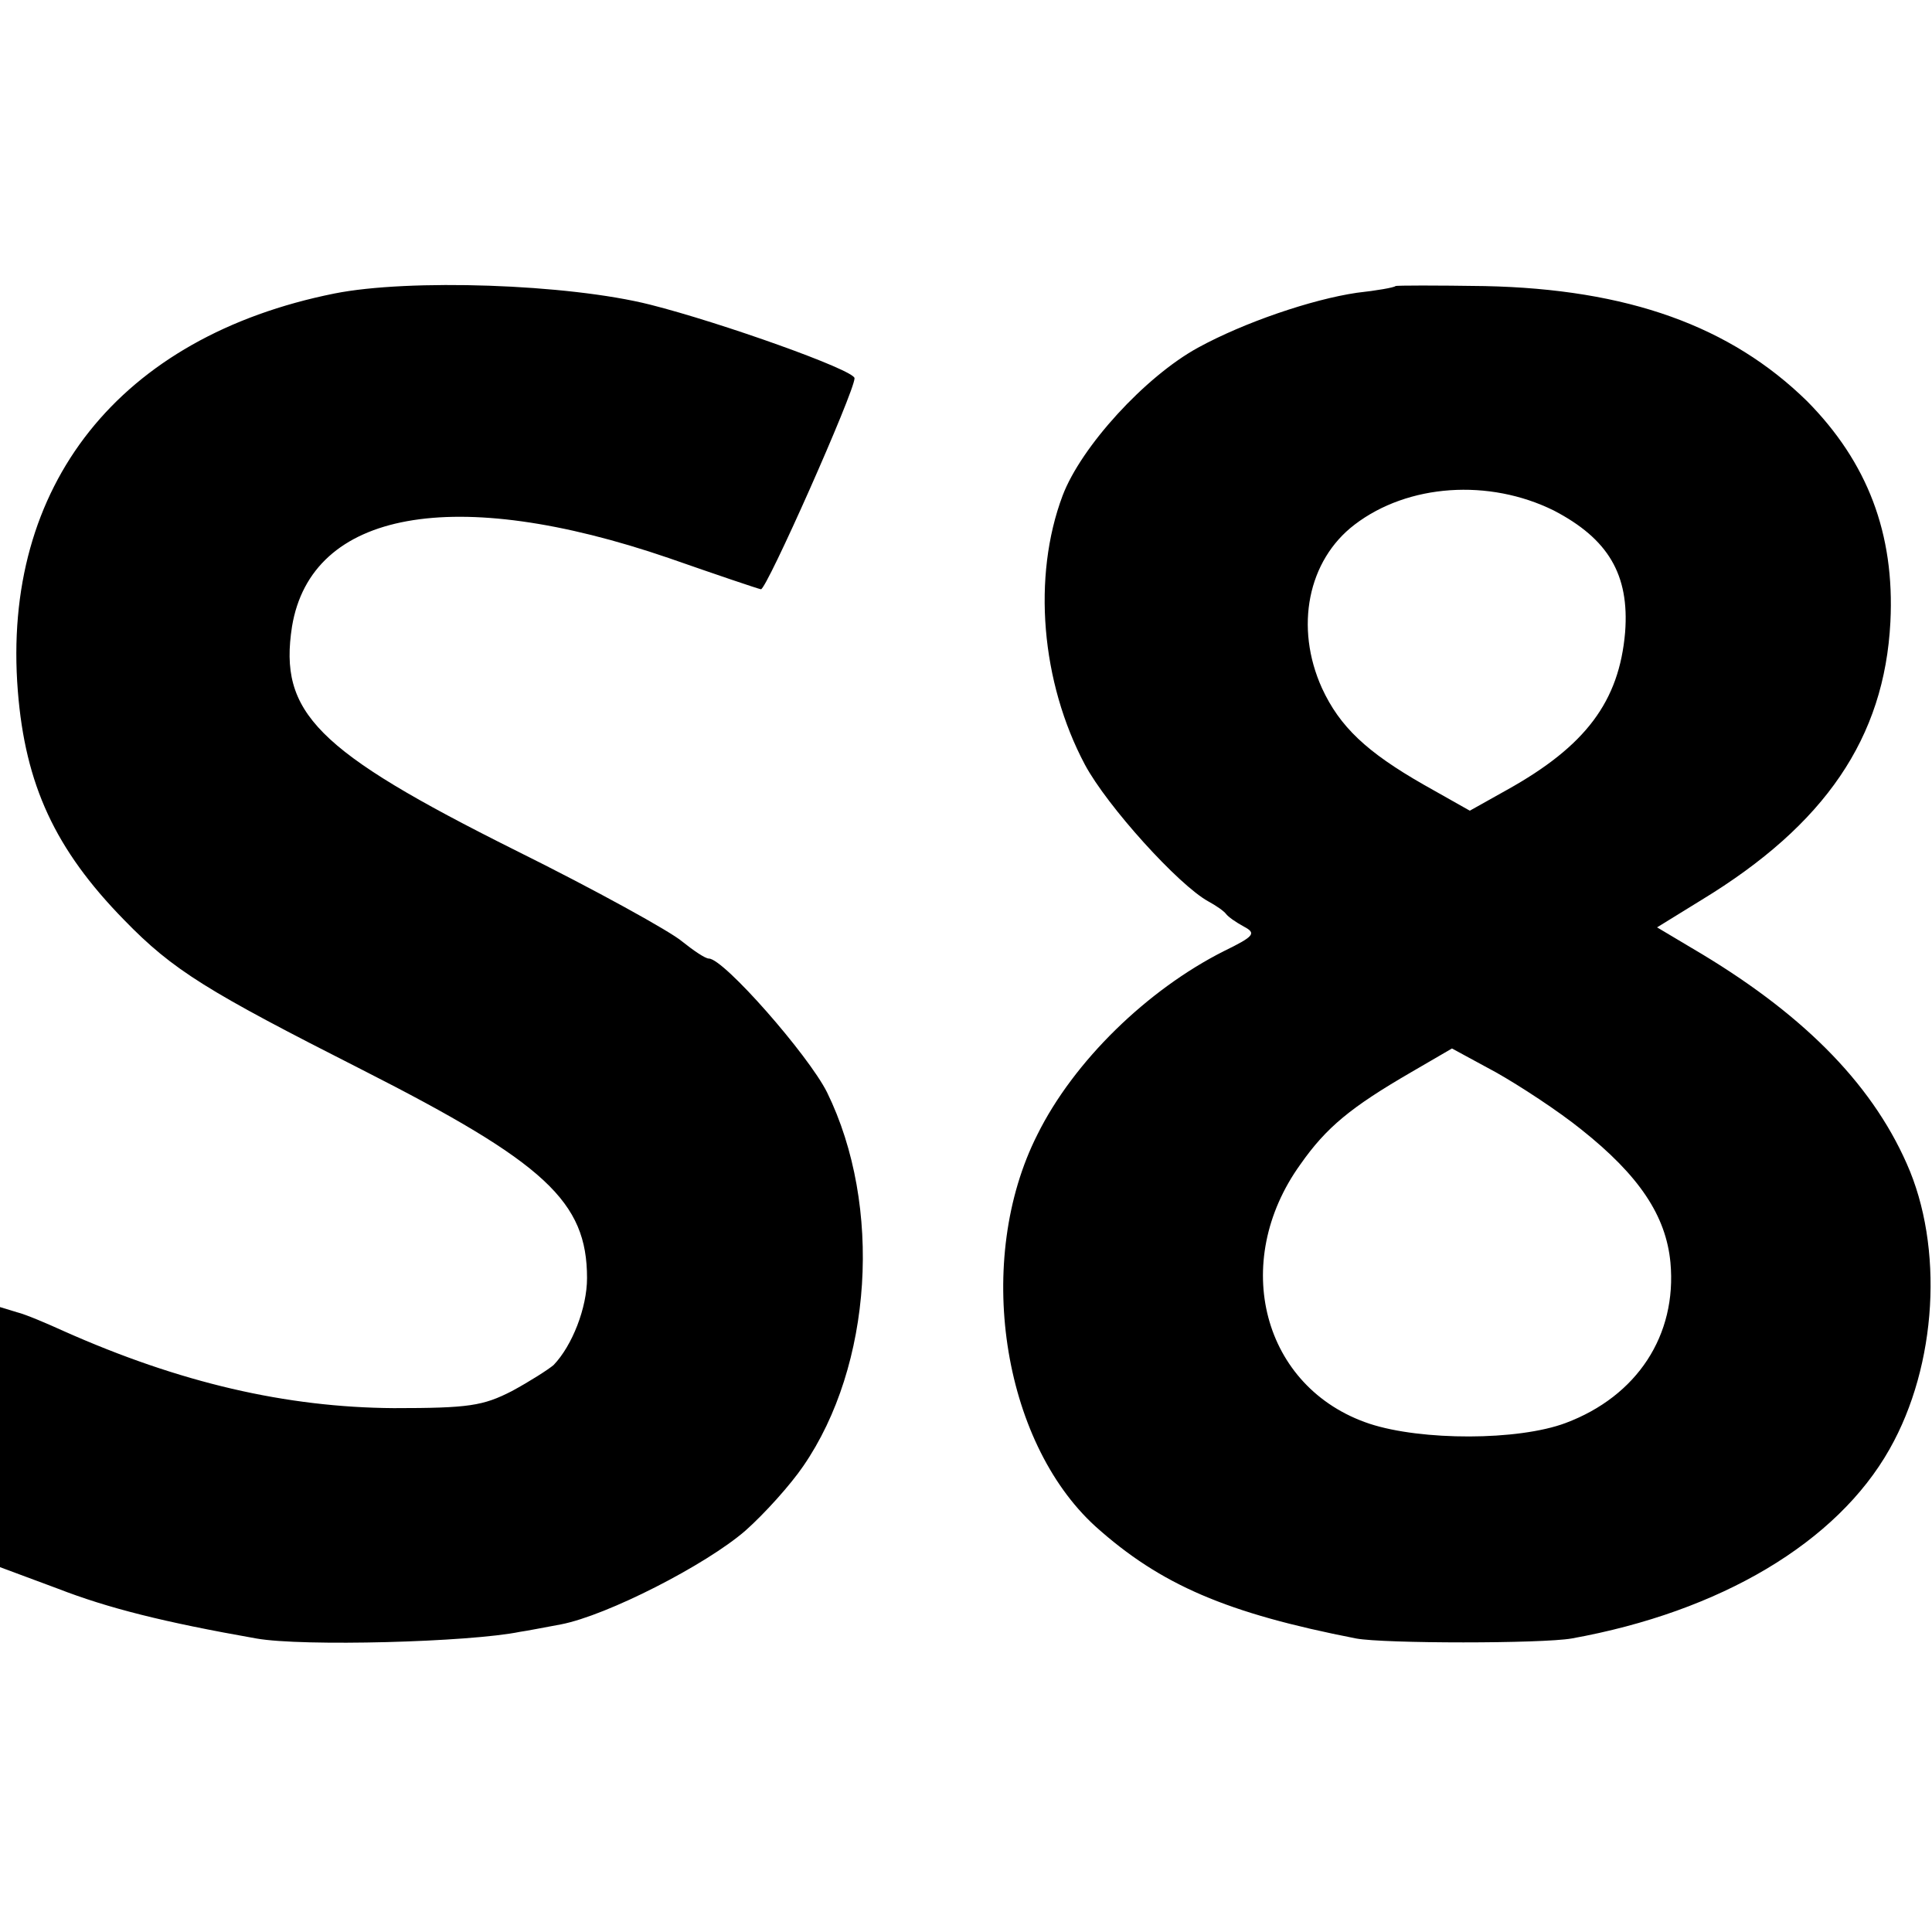 <svg version="1.0" xmlns="http://www.w3.org/2000/svg" width="346.667" height="346.667" viewBox="0 0 260 260"><path d="M45 39.5C16.1 45.3.2 65.3 2.4 93c1 12.6 5 21.3 14.3 30.8 6.6 6.8 11.2 9.6 32.1 20.2C73.4 156.5 79 161.7 79 172c0 4-2 9.1-4.5 11.7-.7.6-3.2 2.2-5.6 3.5-3.9 2-5.8 2.3-15.9 2.3-14.5-.1-28.8-3.4-44.5-10.4-2.2-1-5-2.2-6.2-2.5l-2.3-.7v35l7.8 2.9c6.7 2.6 14.2 4.5 26.7 6.7 6.2 1.1 28.7.5 35.5-.9.8-.1 3.3-.6 5.5-1 6.2-1.2 19.5-8 24.8-12.6 2.6-2.3 6.1-6.2 7.8-8.7 9.3-13.5 10.7-35 3.2-50.3-2.5-5-13.9-18-15.9-18-.5 0-2.1-1.1-3.6-2.3-1.5-1.3-11.6-6.9-22.5-12.3-26.8-13.4-31.8-18.5-30-30.1 2.6-15.6 21.8-19.1 50.7-9.2 6.3 2.2 11.9 4.1 12.4 4.2.7.2 12.6-26.6 12.6-28.4 0-1.1-18-7.5-27.5-9.9C76.4 38.2 55 37.5 45 39.5zM187.8 38.5c-.2.2-2.5.6-5.2.9-6.1.9-15.2 4-21.4 7.4-7.1 3.9-15.7 13.3-18.2 19.9-4.1 10.9-2.9 25.1 3 36.2 3 5.6 12.6 16.2 16.6 18.4 1.1.6 2.1 1.3 2.4 1.7.3.4 1.3 1.1 2.4 1.7 1.7.9 1.4 1.3-2.7 3.3-10.3 5.2-20.2 14.8-25.1 24.7-8.5 16.8-4.8 41.2 7.8 52.7 8.8 7.9 17.7 11.7 35.1 15.1 3.8.7 25 .7 29 0 20-3.6 35.7-12.9 42.8-25.5 6.4-11.3 7.3-27.2 2.3-38.4-4.9-11.1-14.4-20.5-28.9-29l-4.7-2.8 6-3.7c16.6-10.1 24.6-21.8 25.4-37.4.6-11.9-3.1-21.5-11.2-29.7-10.3-10.1-24.1-15.1-43.4-15.5-6.5-.1-11.9-.1-12 0zm21.3 30.2c7.3 3.8 10.2 8.6 9.6 16.4-.8 9.3-5.3 15.3-15.9 21.2l-5 2.8-6.2-3.5c-7.7-4.4-11.3-7.8-13.7-13-3.7-8.2-1.9-17.2 4.4-22 7.2-5.5 18.1-6.2 26.8-1.9zm3.7 83.3c7.8 6.2 11.4 11.6 12 17.9.9 9.8-4.5 18-14.1 21.6-6.4 2.4-19.4 2.4-26.4.1-14.4-4.8-18.8-21.7-9.3-34.9 3.5-5 6.8-7.7 14.9-12.4l5.5-3.2 5.9 3.2c3.2 1.8 8.4 5.2 11.5 7.7z"/></svg>